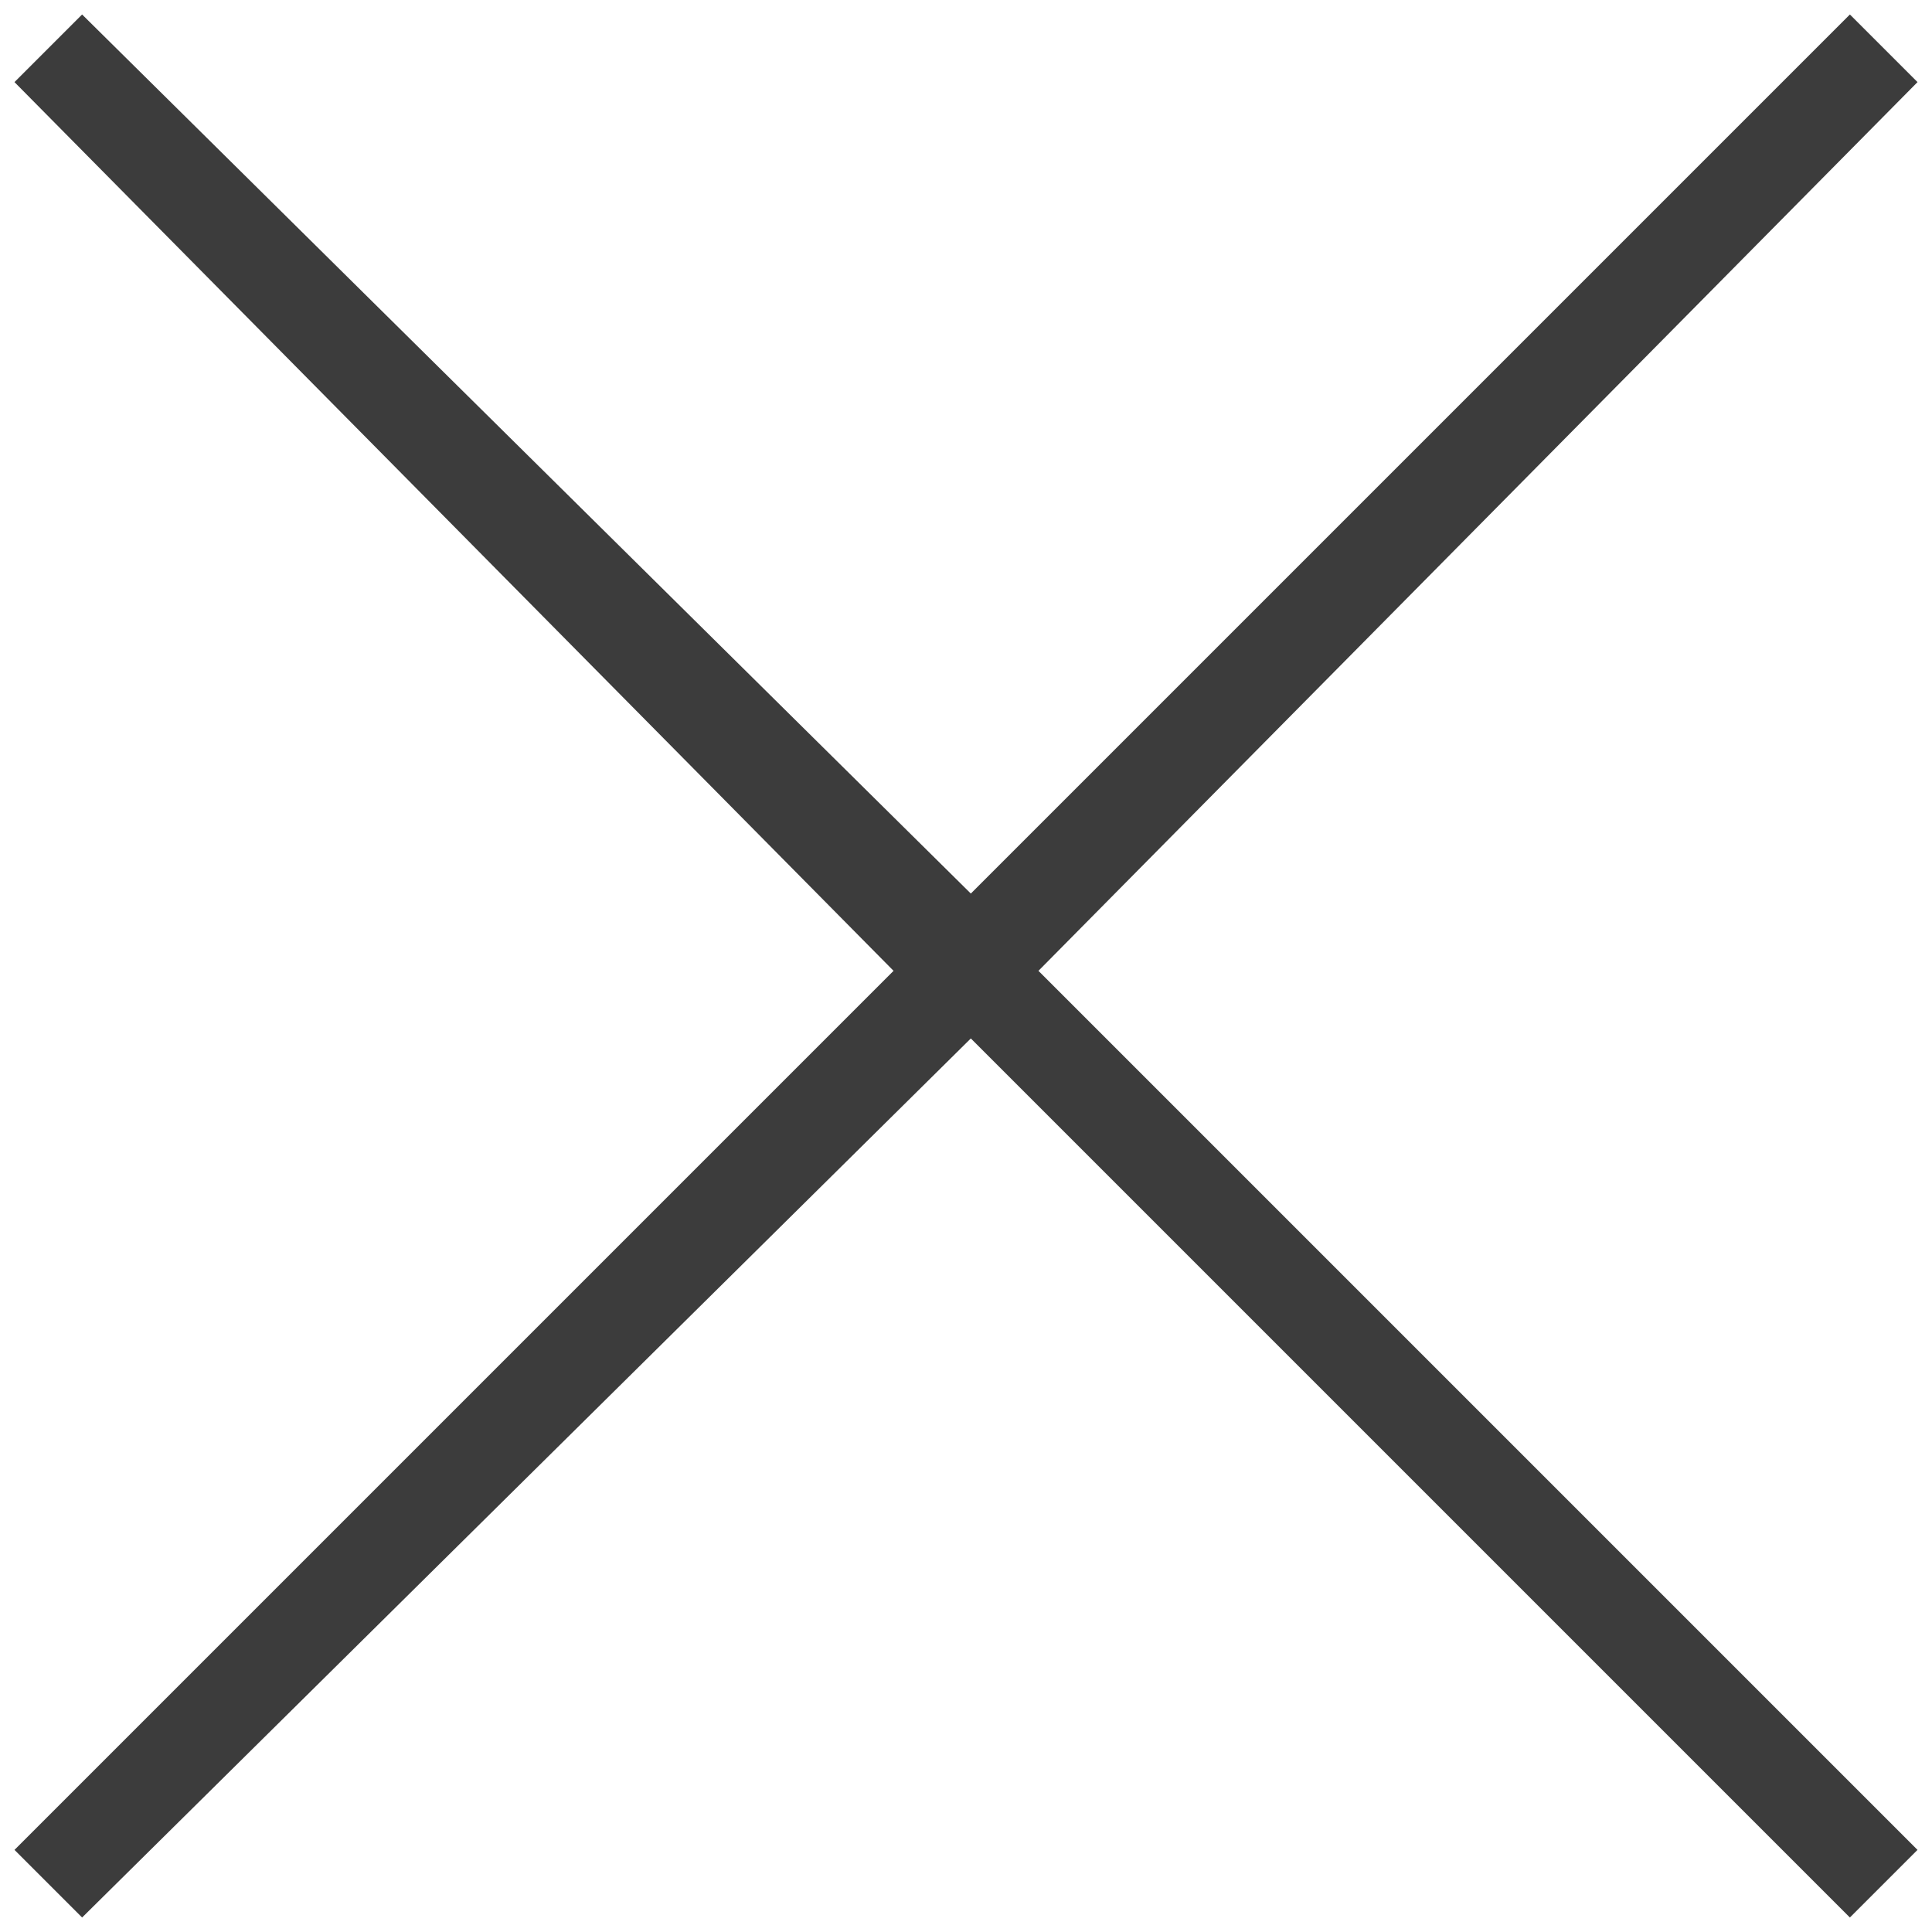 <svg width="20" height="20" viewBox="0 0 20 20" fill="none" xmlns="http://www.w3.org/2000/svg">
<path d="M19.85 0.85L19.15 0.15L10.05 9.25L0.85 0.15L0.15 0.85L9.25 10.05L0.15 19.15L0.85 19.85L10.05 10.75L19.15 19.85L19.85 19.15L10.75 10.05L19.85 0.85Z" fill="#3C3C3C"/>
</svg>